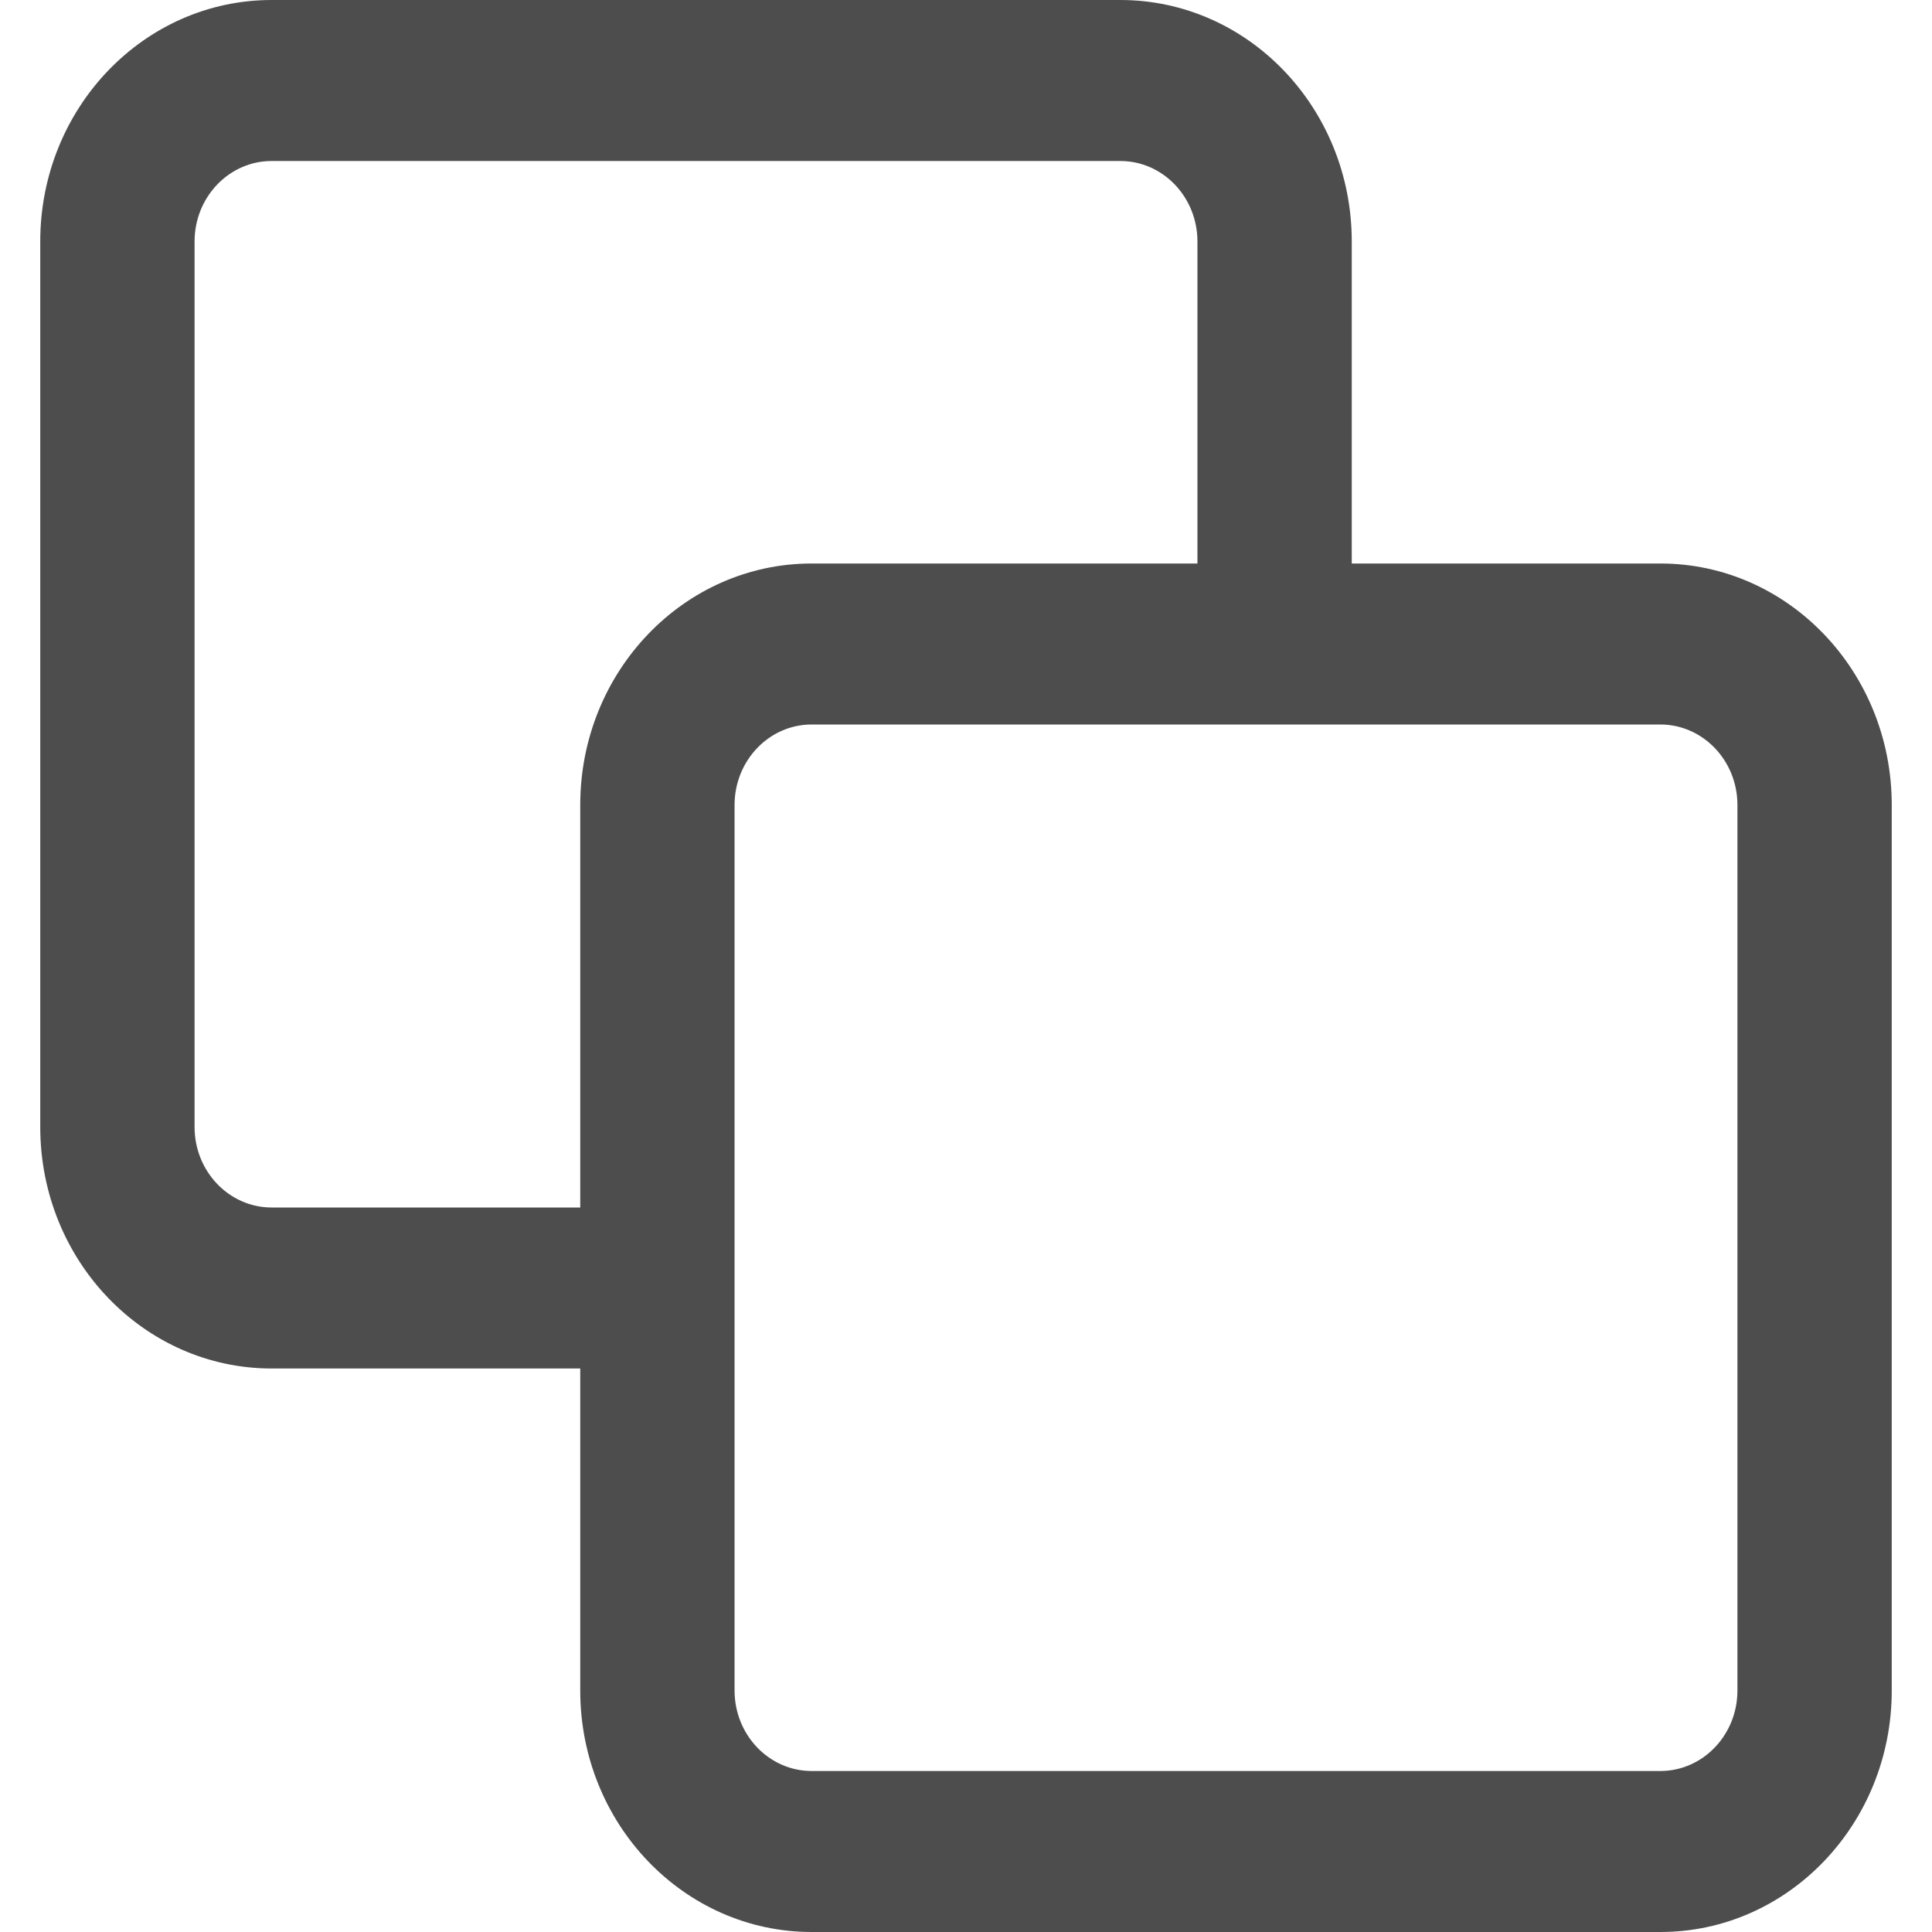 <svg width="24" height="24" viewBox="0 0 24 24" fill="none" xmlns="http://www.w3.org/2000/svg">
<g clip-path="url(#clip0_360_536)">
<path fill-rule="evenodd" clip-rule="evenodd" d="M10.083 9C9.554 9 9.125 9.448 9.125 10V21C9.125 21.552 9.554 22 10.083 22H20.625C21.154 22 21.583 21.552 21.583 21V10C21.583 9.448 21.154 9 20.625 9H10.083ZM14.875 7V3C14.875 2.448 14.446 2 13.917 2H3.375C2.846 2 2.417 2.448 2.417 3V14C2.417 14.552 2.846 15 3.375 15H7.208V10C7.208 8.343 8.496 7 10.083 7H14.875ZM16.792 7H20.625C22.213 7 23.5 8.343 23.5 10V21C23.5 22.657 22.213 24 20.625 24H10.083C8.496 24 7.208 22.657 7.208 21V17H3.375C1.787 17 0.5 15.657 0.5 14V3C0.5 1.343 1.787 0 3.375 0H13.917C15.505 0 16.792 1.343 16.792 3V7Z" fill="#4D4D4D"/>
</g>
<defs>
<clipPath id="clip0_360_536">
<rect width="23" height="24" fill="white" transform="translate(0.5)"/>
</clipPath>
</defs>
</svg>
